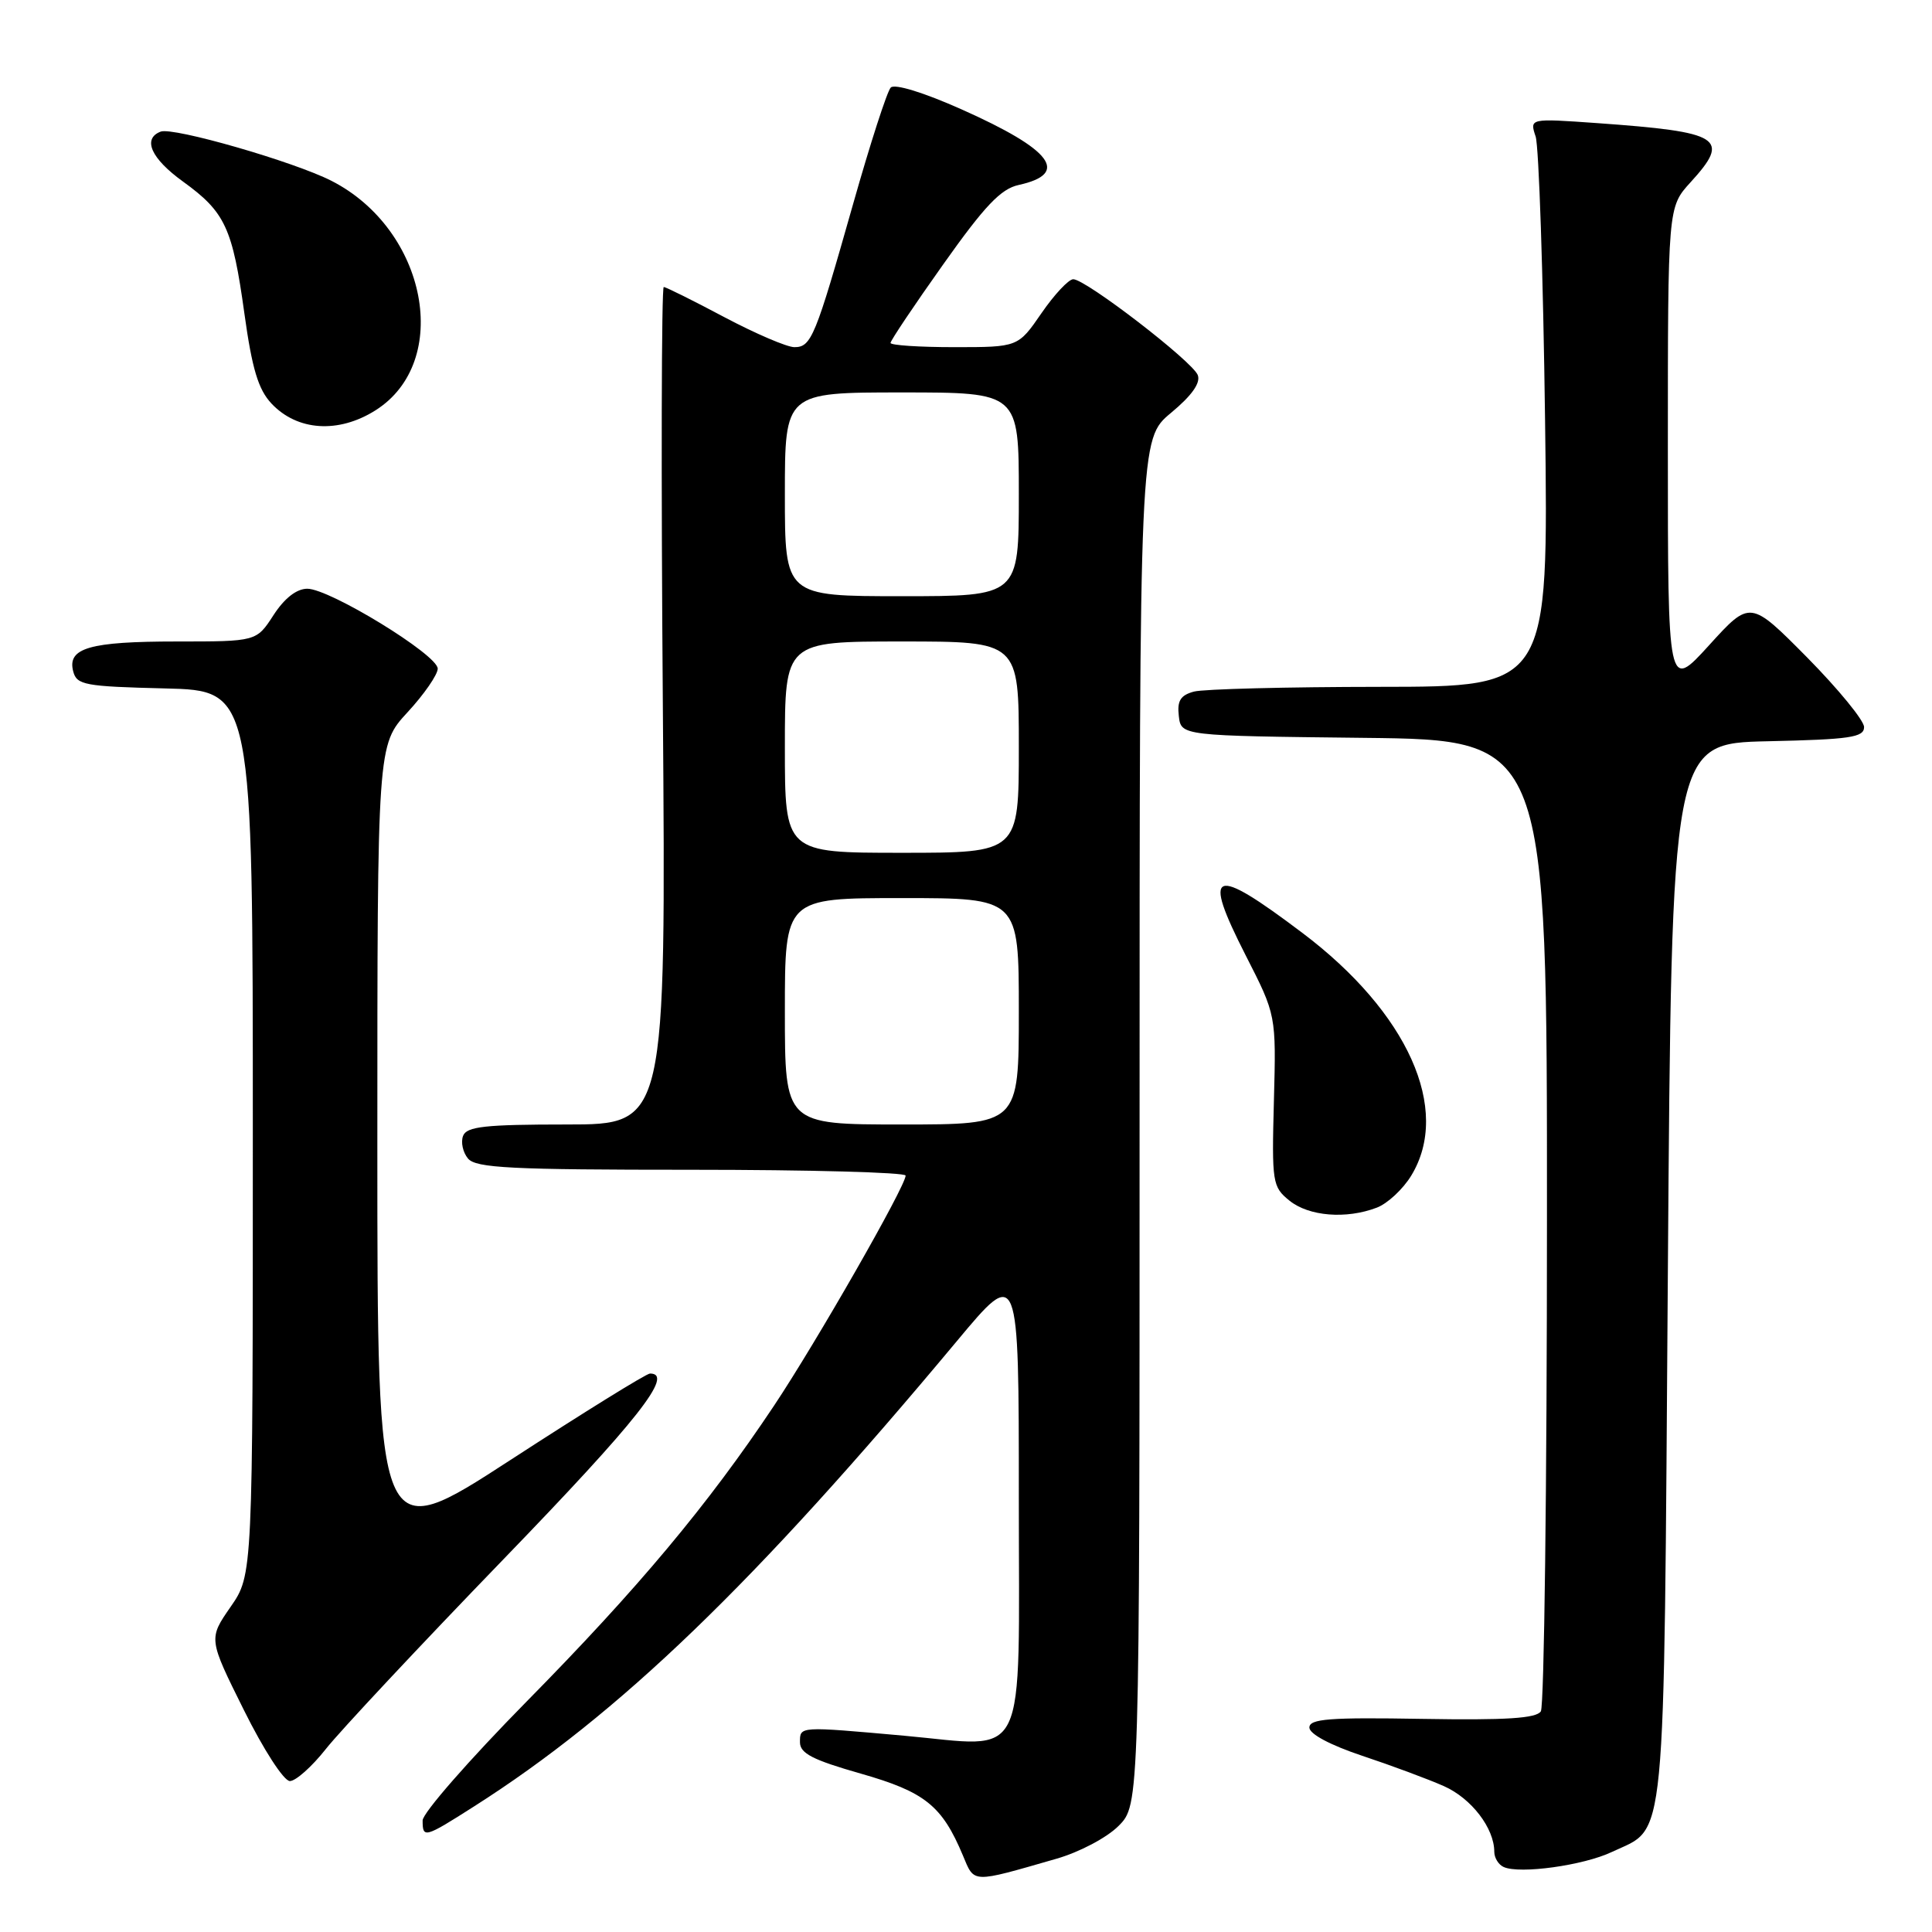 <?xml version="1.0" encoding="UTF-8" standalone="no"?>
<!DOCTYPE svg PUBLIC "-//W3C//DTD SVG 1.1//EN" "http://www.w3.org/Graphics/SVG/1.1/DTD/svg11.dtd" >
<svg xmlns="http://www.w3.org/2000/svg" xmlns:xlink="http://www.w3.org/1999/xlink" version="1.1" viewBox="0 0 256 256">
 <g >
 <path fill="currentColor"
d=" M 139.96 246.30 C 143.01 245.43 146.65 243.51 148.21 241.95 C 151.00 239.15 151.00 239.15 151.00 148.66 C 151.00 58.17 151.00 58.17 155.16 54.71 C 157.93 52.41 159.11 50.74 158.71 49.70 C 158.02 47.89 143.87 37.00 142.21 37.00 C 141.60 37.00 139.70 39.03 138.00 41.50 C 134.90 46.00 134.90 46.00 126.45 46.00 C 121.80 46.00 118.00 45.75 118.00 45.44 C 118.00 45.13 121.14 40.44 124.99 35.02 C 130.48 27.27 132.62 25.02 134.98 24.51 C 141.80 23.01 139.41 19.84 127.43 14.50 C 122.42 12.26 118.54 11.07 118.03 11.60 C 117.55 12.09 115.31 19.02 113.05 27.00 C 108.03 44.71 107.51 46.00 105.26 46.00 C 104.28 46.00 100.11 44.21 95.99 42.03 C 91.87 39.84 88.25 38.04 87.95 38.03 C 87.65 38.01 87.59 62.97 87.83 93.50 C 88.25 149.00 88.25 149.00 75.10 149.00 C 64.27 149.00 61.83 149.27 61.36 150.51 C 61.04 151.34 61.33 152.69 62.01 153.51 C 63.05 154.77 67.73 155.00 91.62 155.00 C 107.23 155.00 120.00 155.35 120.00 155.77 C 120.00 157.17 108.19 177.82 102.57 186.25 C 93.82 199.38 84.55 210.47 69.77 225.47 C 62.20 233.16 56.00 240.24 56.00 241.22 C 56.00 243.61 56.24 243.55 62.80 239.37 C 82.04 227.13 99.97 209.85 126.81 177.68 C 135.00 167.86 135.00 167.86 135.00 198.46 C 135.00 234.43 136.42 231.49 119.79 229.99 C 105.82 228.74 106.00 228.72 106.00 230.86 C 106.00 232.33 107.69 233.20 114.05 235.01 C 122.56 237.44 124.82 239.25 127.59 245.86 C 129.14 249.57 128.64 249.56 139.96 246.30 Z  M 213.57 245.40 C 220.89 241.93 220.44 246.51 221.00 168.54 C 221.50 98.50 221.50 98.50 234.25 98.22 C 245.14 97.98 247.00 97.71 247.00 96.34 C 247.00 95.47 243.60 91.32 239.46 87.12 C 231.91 79.50 231.91 79.50 226.46 85.50 C 221.00 91.50 221.00 91.50 221.00 59.47 C 221.00 27.45 221.00 27.45 224.00 24.16 C 229.37 18.28 228.12 17.49 211.59 16.31 C 202.68 15.68 202.68 15.68 203.48 18.09 C 203.91 19.42 204.48 36.36 204.73 55.75 C 205.19 91.00 205.19 91.00 182.85 91.01 C 170.56 91.02 159.46 91.30 158.20 91.64 C 156.42 92.12 155.96 92.86 156.20 94.88 C 156.50 97.50 156.50 97.50 180.75 97.77 C 205.00 98.04 205.00 98.04 204.98 161.77 C 204.98 196.82 204.61 226.07 204.17 226.76 C 203.58 227.69 199.57 227.95 188.44 227.76 C 176.14 227.55 173.50 227.75 173.50 228.91 C 173.50 229.76 176.25 231.23 180.50 232.65 C 184.35 233.93 189.22 235.74 191.32 236.67 C 194.97 238.29 198.00 242.24 198.00 245.37 C 198.00 246.17 198.56 247.09 199.25 247.39 C 201.39 248.35 209.82 247.18 213.57 245.40 Z  M 43.17 231.76 C 45.00 229.43 55.61 218.09 66.75 206.57 C 84.49 188.22 89.40 182.00 86.13 182.00 C 85.65 182.00 77.33 187.16 67.63 193.46 C 50.00 204.91 50.00 204.91 50.00 151.82 C 50.00 98.72 50.00 98.72 54.00 94.38 C 56.20 92.00 58.00 89.39 58.00 88.60 C 58.00 86.77 43.68 78.00 40.71 78.01 C 39.29 78.02 37.69 79.27 36.24 81.51 C 33.98 85.00 33.98 85.00 23.43 85.00 C 11.86 85.00 8.89 85.86 9.70 88.96 C 10.17 90.77 11.22 90.96 21.86 91.22 C 33.50 91.50 33.50 91.50 33.50 150.09 C 33.50 208.67 33.50 208.67 30.56 212.91 C 27.62 217.15 27.62 217.15 32.31 226.58 C 34.93 231.86 37.61 236.00 38.41 236.00 C 39.19 236.00 41.33 234.09 43.17 231.76 Z  M 182.43 160.02 C 183.84 159.49 185.90 157.58 187.00 155.77 C 192.33 147.02 186.55 134.14 172.54 123.59 C 160.61 114.59 159.23 115.15 165.07 126.61 C 169.10 134.50 169.10 134.50 168.80 145.84 C 168.51 156.72 168.60 157.26 170.86 159.09 C 173.43 161.17 178.38 161.57 182.43 160.02 Z  M 49.74 54.38 C 59.95 47.94 56.60 30.43 43.92 23.96 C 38.94 21.42 22.94 16.81 21.29 17.44 C 18.84 18.38 20.01 21.00 24.25 24.06 C 29.84 28.10 30.81 30.19 32.38 41.52 C 33.40 48.88 34.22 51.60 35.97 53.47 C 39.39 57.11 44.84 57.47 49.74 54.38 Z  M 104.00 134.00 C 104.00 119.00 104.00 119.00 119.50 119.00 C 135.00 119.00 135.00 119.00 135.00 134.00 C 135.00 149.00 135.00 149.00 119.50 149.00 C 104.00 149.00 104.00 149.00 104.00 134.00 Z  M 104.00 99.00 C 104.00 85.00 104.00 85.00 119.50 85.00 C 135.00 85.00 135.00 85.00 135.00 99.00 C 135.00 113.00 135.00 113.00 119.50 113.00 C 104.00 113.00 104.00 113.00 104.00 99.00 Z  M 104.00 65.50 C 104.00 52.00 104.00 52.00 119.50 52.00 C 135.00 52.00 135.00 52.00 135.00 65.50 C 135.00 79.00 135.00 79.00 119.50 79.00 C 104.00 79.00 104.00 79.00 104.00 65.50 Z "/>
</g>
</svg>